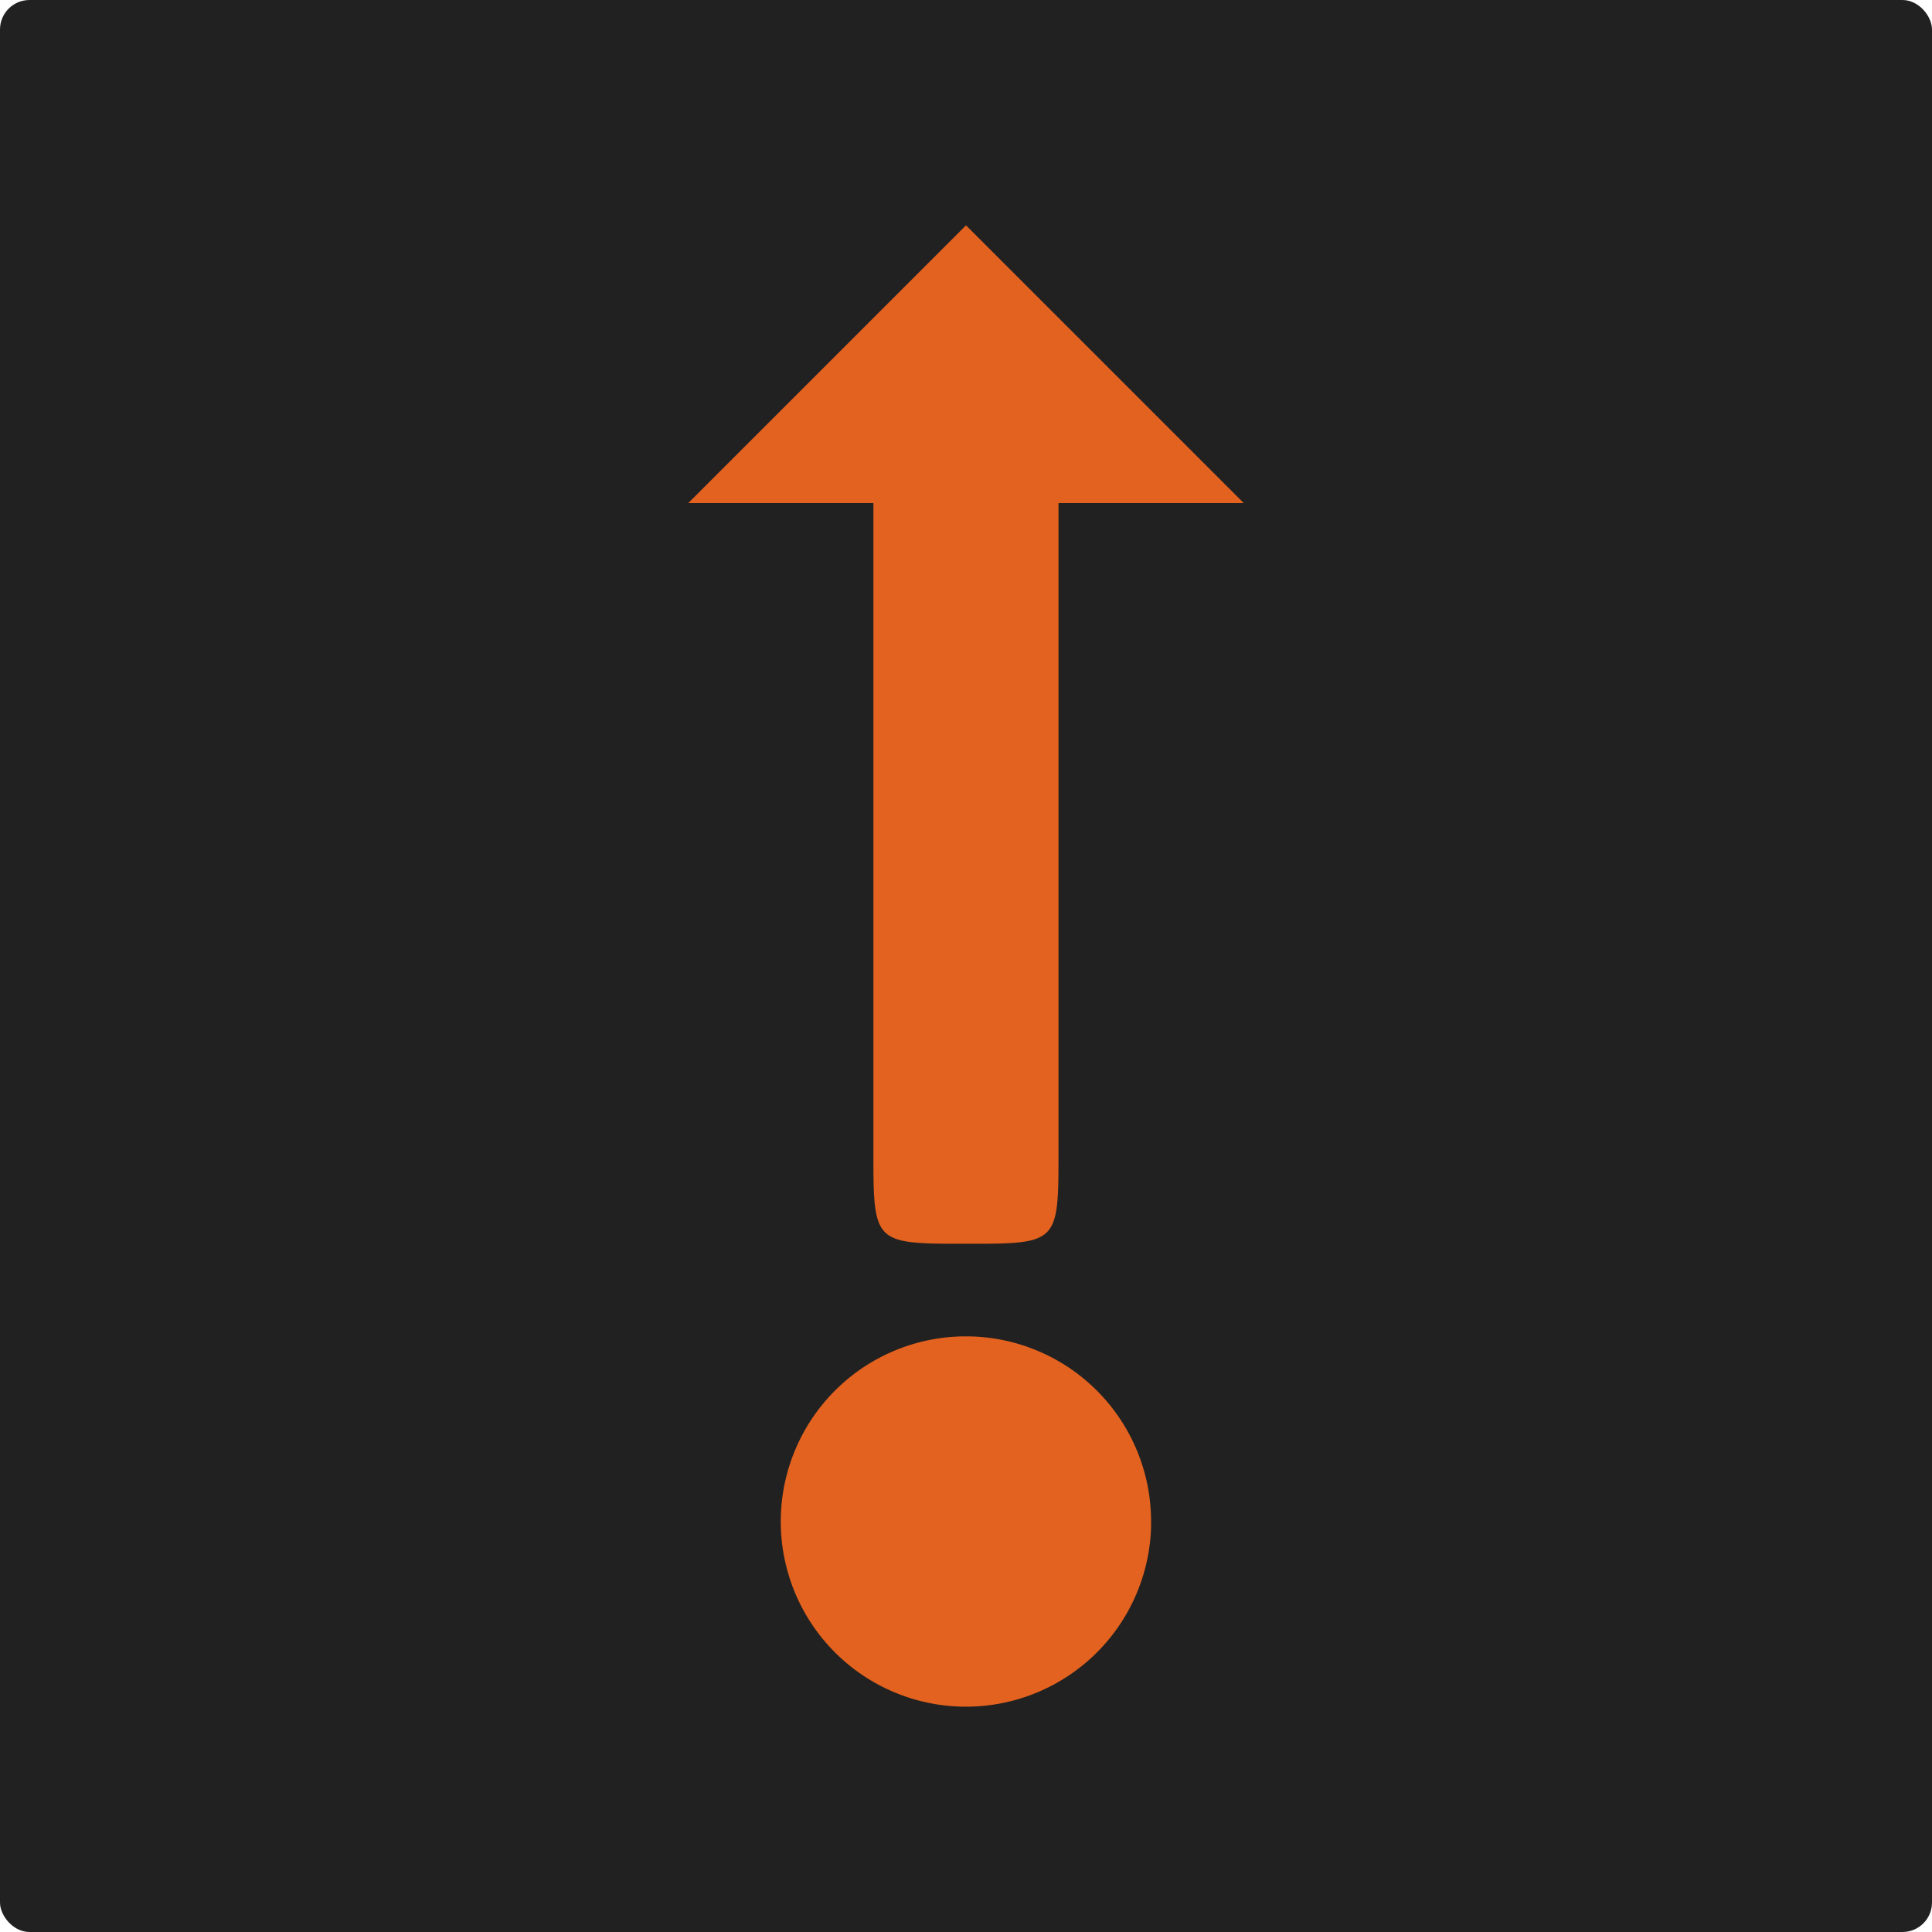 <svg id="Layer_1" data-name="Layer 1" xmlns="http://www.w3.org/2000/svg" viewBox="0 0 786 786"><defs><style>.cls-1{fill:#212121;}.cls-2{fill:#e3621f;}</style></defs><rect class="cls-1" width="786" height="786" rx="12"/><path class="cls-2" d="M397.8,701.3a75.34,75.34,0,0,0,77.5-73.11q0-1.1,0-2.19a75.33,75.33,0,1,0-77.53,75.3ZM406.63,513c31-.14,31-2.35,31-37.66V211.67H513l-113-113-113,113h75.33V475.34c0,37.66,0,37.66,37.67,37.66Z" transform="translate(-7 -7)"/></svg>